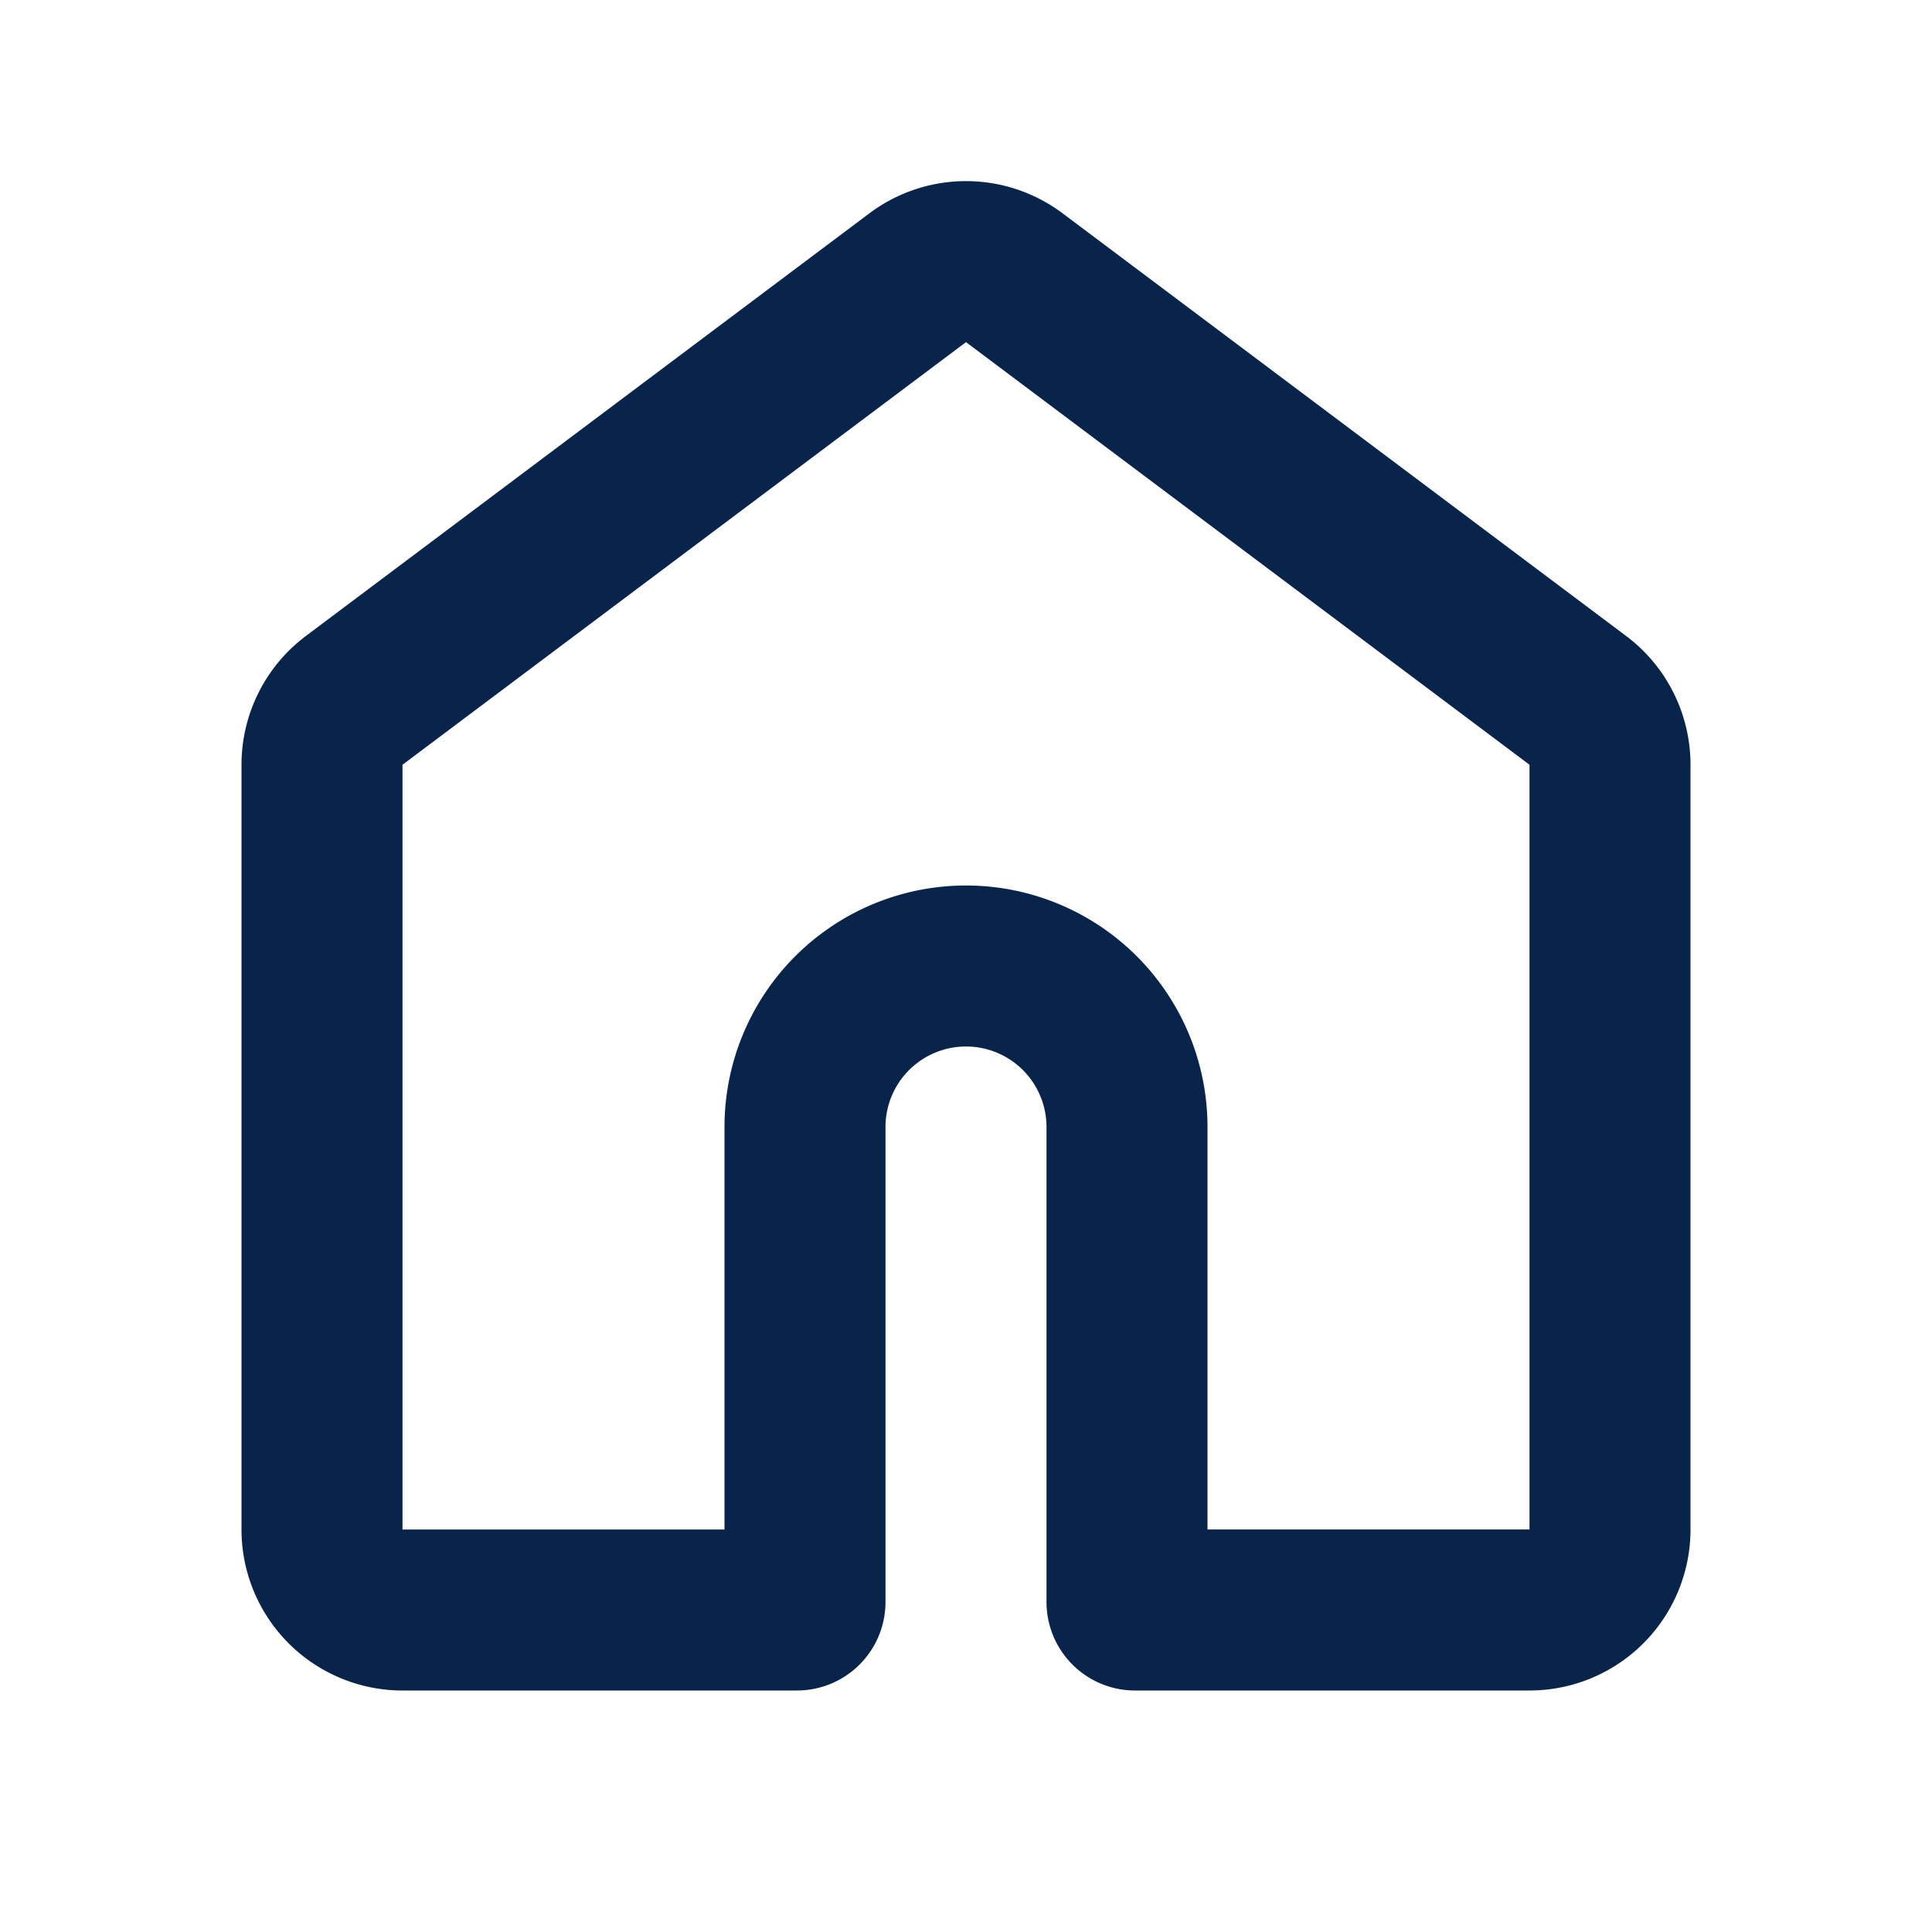 <!-- https://www.mingcute.com/ -->
<svg xmlns='http://www.w3.org/2000/svg' width='24' height='24' viewBox='0 0 24 24'>
  <title>home_4_line</title>
  <g id="home_4_line" fill='none' fill-rule='evenodd'>
    <path d='M24 0v24H0V0h24ZM12.593 23.258l-.011.002-.071.035-.02.004-.014-.004-.071-.035c-.01-.004-.019-.001-.024.005l-.004.01-.017.428.005.02.01.013.104.074.015.004.012-.004.104-.074.012-.016.004-.017-.017-.427c-.002-.01-.009-.017-.017-.018Zm.265-.113-.013.002-.185.093-.01.01-.003.011.018.43.005.012.008.007.201.093c.012.004.023 0 .029-.008l.004-.014-.034-.614c-.003-.012-.01-.02-.02-.022Zm-.715.002a.023.023 0 0 0-.027.006l-.006.014-.034.614c0 .012.007.02.017.024l.015-.002.201-.093.01-.008.004-.011.017-.43-.003-.012-.01-.01-.184-.092Z'/>
    <path class='content' fill='#09244BFF' d='M10.8 2.65a2 2 0 0 1 2.4 0l7 5.25a2 2 0 0 1 .8 1.6V19a2 2 0 0 1-2 2h-4.9a1.1 1.1 0 0 1-1.1-1.1V14a1 1 0 1 0-2 0v5.9A1.1 1.1 0 0 1 9.9 21H5a2 2 0 0 1-2-2V9.5a2 2 0 0 1 .8-1.6l7-5.25Zm1.2 1.6L5 9.5V19h4v-5a3 3 0 1 1 6 0v5h4V9.5l-7-5.25Z'/>
  </g>
</svg>

